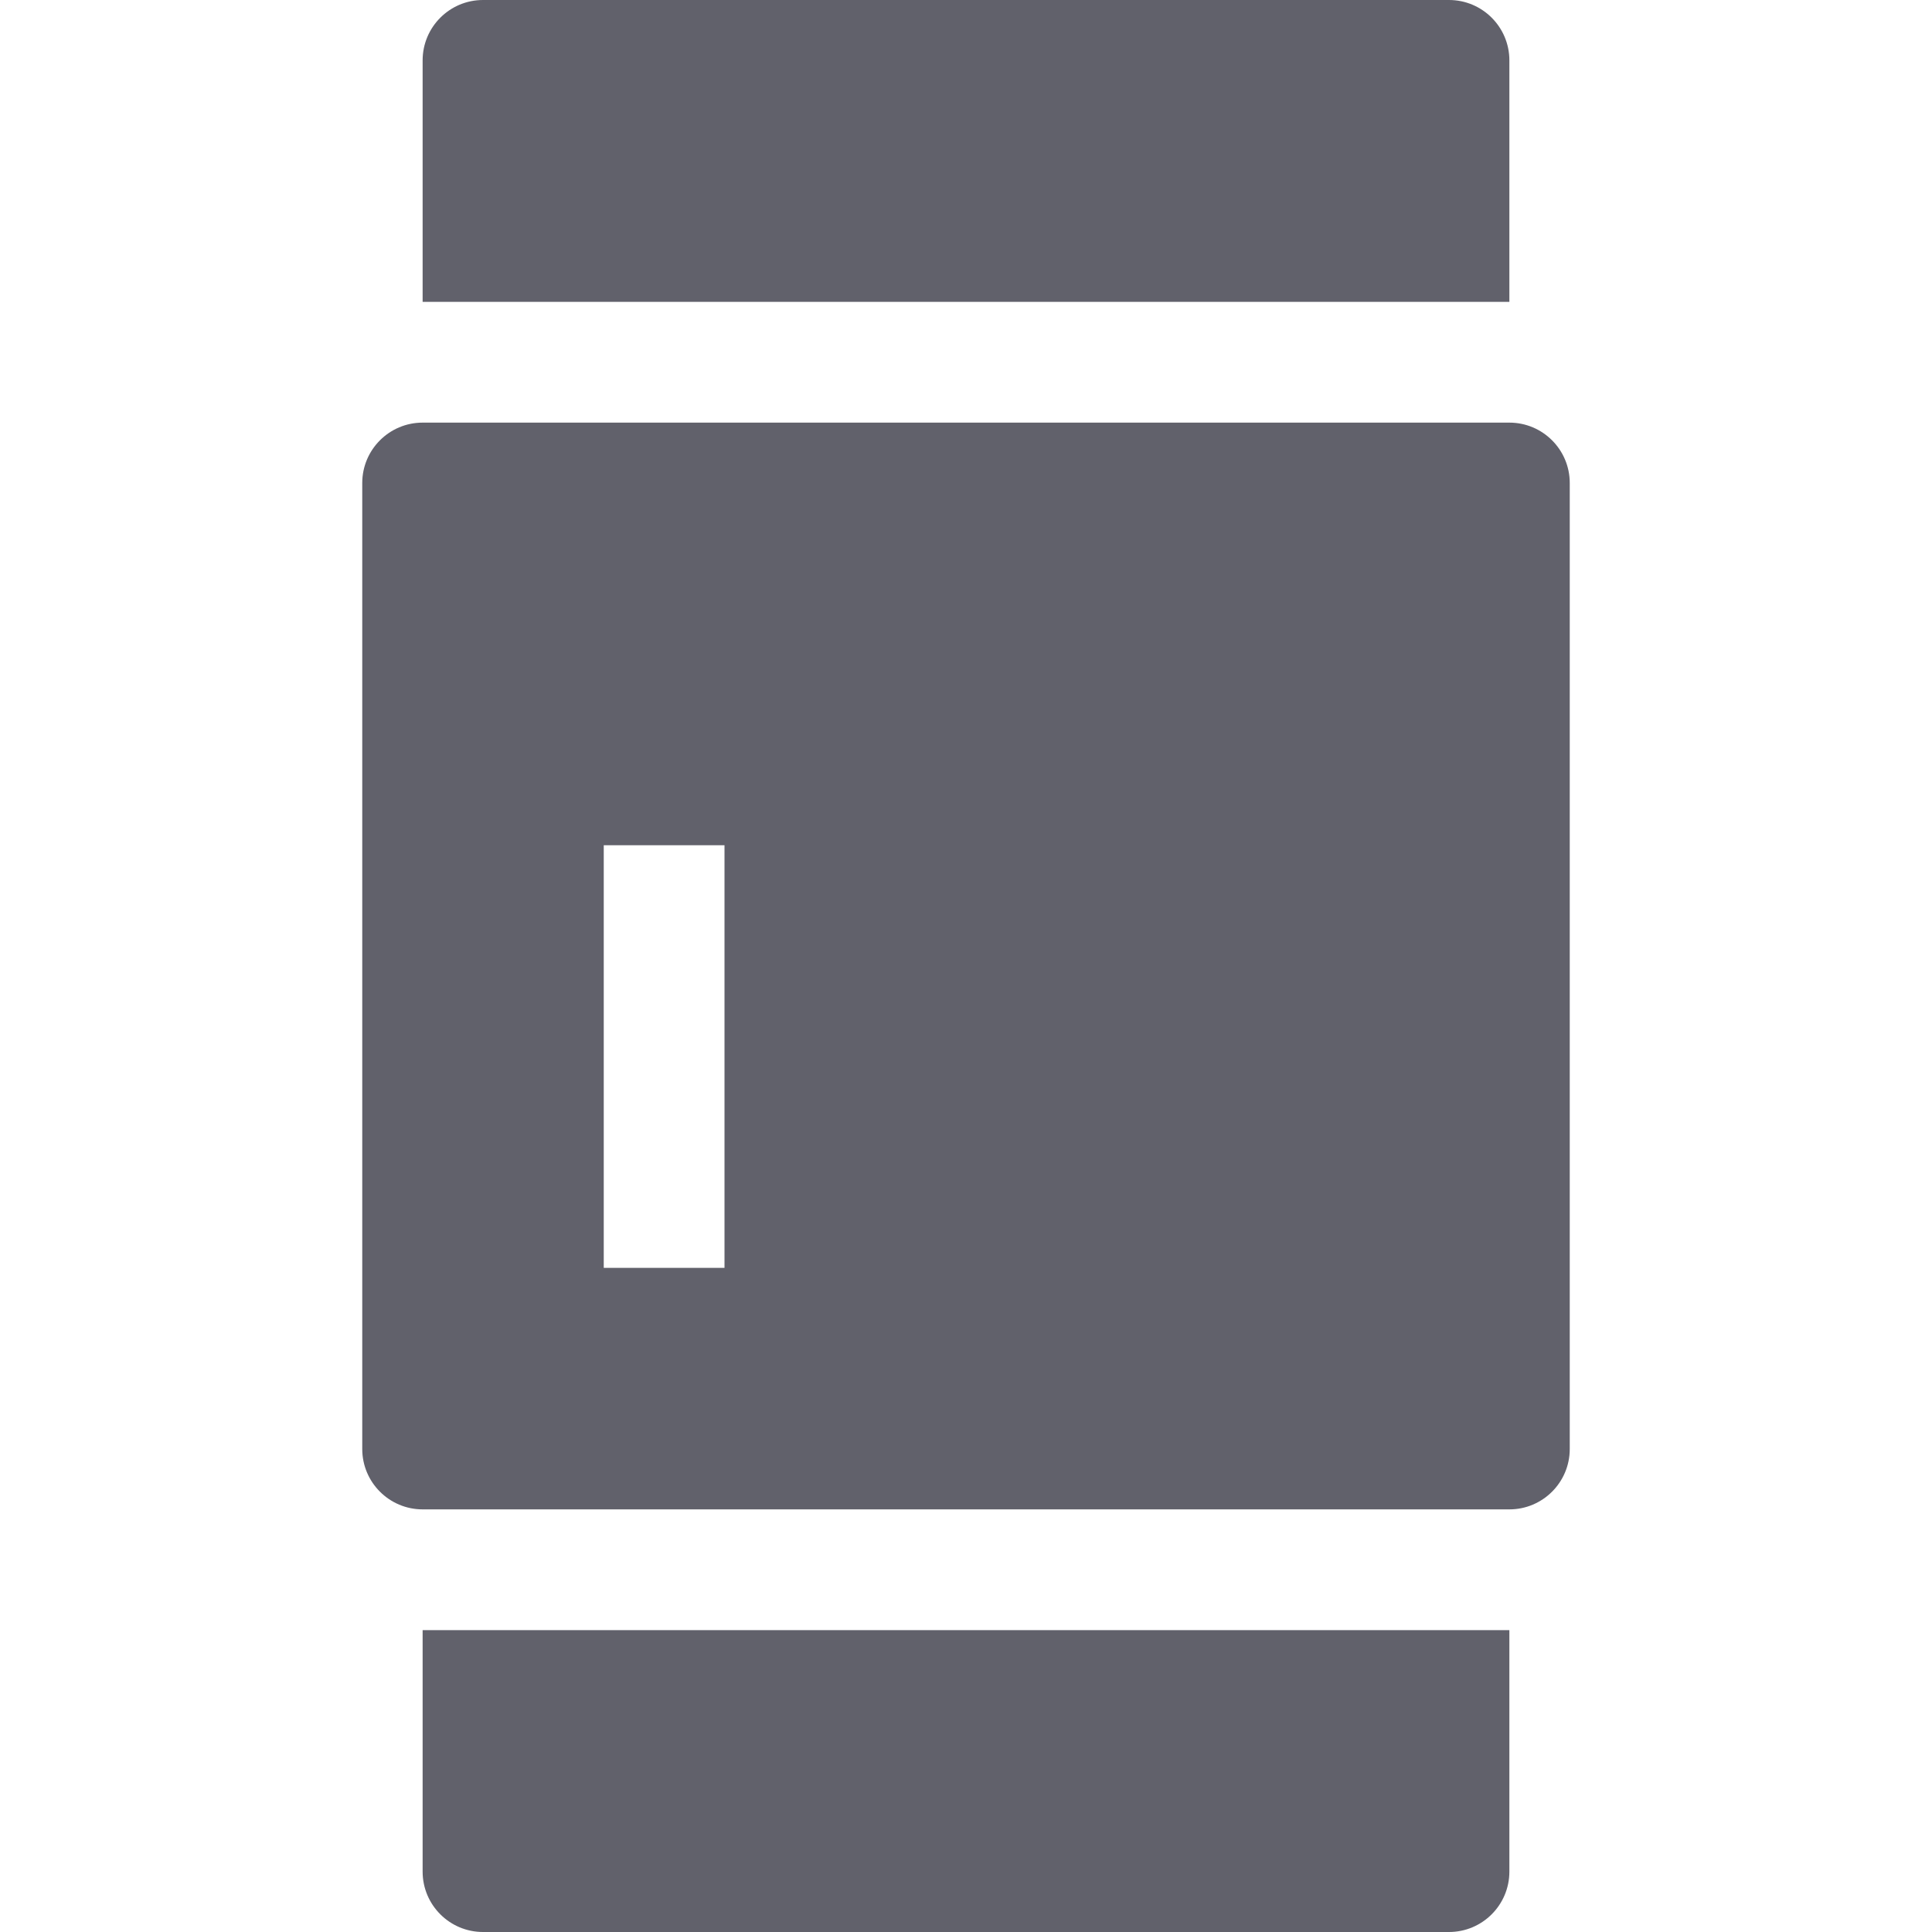<svg xmlns="http://www.w3.org/2000/svg" height="32" width="32" viewBox="0 0 32 32"><title>eraser 32 5</title><g fill="#61616b" class="nc-icon-wrapper"><path data-color="color-2" fill="#61616b" d="M7,5h18V1c0-0.552-0.448-1-1-1H8C7.448,0,7,0.448,7,1V5z"></path> <path data-color="color-2" fill="#61616b" d="M25,27H7v4c0,0.552,0.448,1,1,1h16c0.552,0,1-0.448,1-1V27z"></path> <path fill="#61616b" d="M25,7H7C6.448,7,6,7.448,6,8v16c0,0.552,0.448,1,1,1h18c0.552,0,1-0.448,1-1V8C26,7.448,25.552,7,25,7z M12,21h-2v-7h2V21z"></path></g></svg>